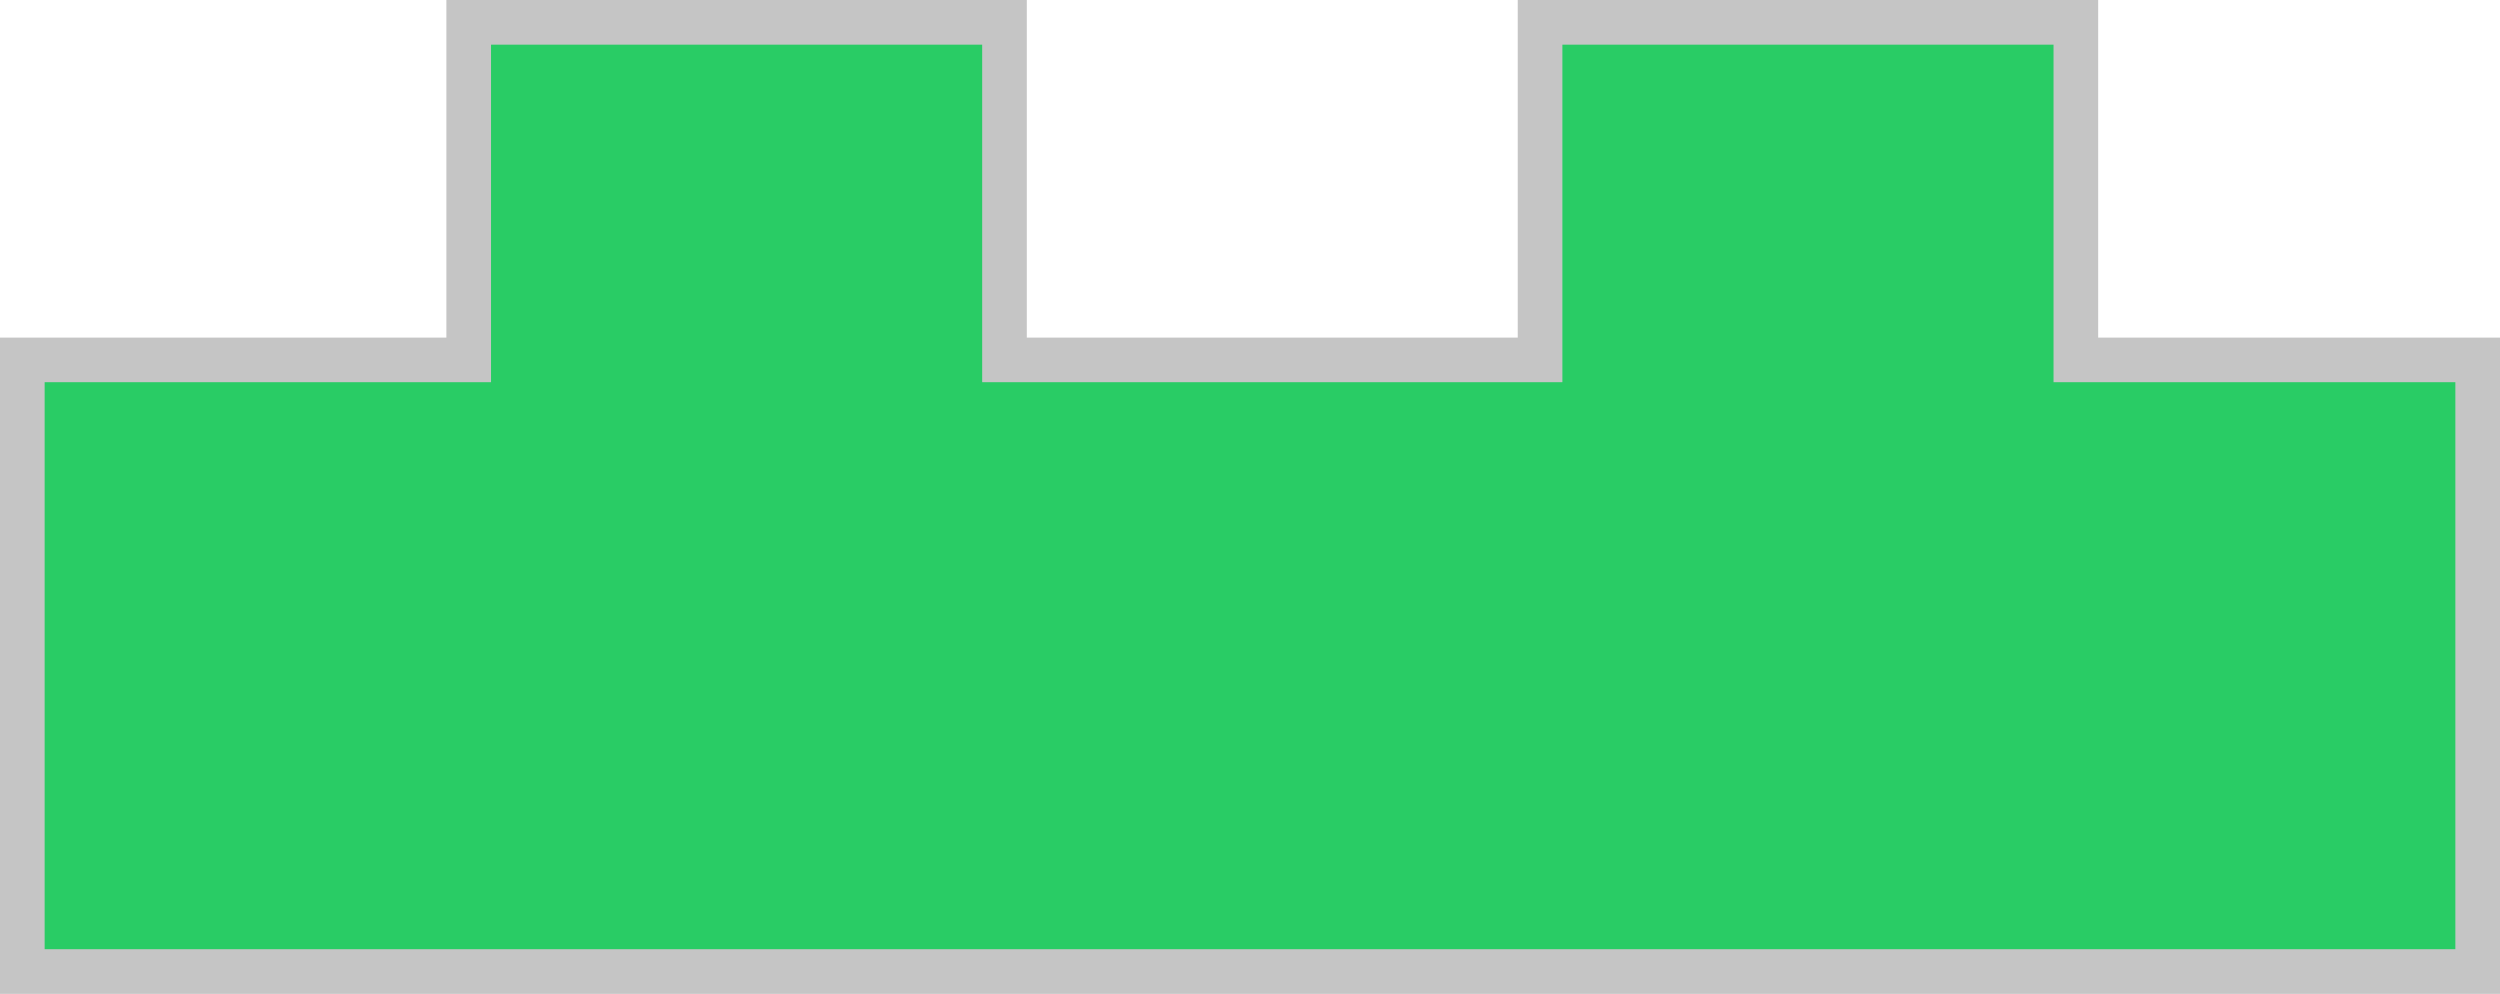 <svg xmlns="http://www.w3.org/2000/svg" width="56.001" height="22.264" viewBox="0 0 56.001 22.264">
  <g id="합치기_50" data-name="합치기 50" transform="translate(12836 4787.001)" fill="#29cc65">
    <path d="M -12780.499 -4765.238 L -12835.5 -4765.238 L -12835.5 -4778.939 L -12826.001 -4778.939 L -12825.501 -4778.939 L -12825.501 -4779.439 L -12825.501 -4786.501 L -12813.499 -4786.501 L -12813.499 -4779.439 L -12813.499 -4778.939 L -12812.999 -4778.939 L -12802.002 -4778.939 L -12801.502 -4778.939 L -12801.502 -4779.439 L -12801.502 -4786.501 L -12789.5 -4786.501 L -12789.5 -4779.439 L -12789.5 -4778.939 L -12789 -4778.939 L -12780.499 -4778.939 L -12780.499 -4765.238 Z" stroke="none"/>
    <path d="M -12780.999 -4765.738 L -12780.999 -4778.439 L -12789 -4778.439 L -12790 -4778.439 L -12790 -4779.439 L -12790 -4786.001 L -12801.002 -4786.001 L -12801.002 -4779.439 L -12801.002 -4778.439 L -12802.002 -4778.439 L -12812.999 -4778.439 L -12813.999 -4778.439 L -12813.999 -4779.439 L -12813.999 -4786.001 L -12825.001 -4786.001 L -12825.001 -4779.439 L -12825.001 -4778.439 L -12826.001 -4778.439 L -12835 -4778.439 L -12835 -4765.738 L -12780.999 -4765.738 M -12779.999 -4764.738 L -12836 -4764.738 L -12836 -4779.439 L -12826.001 -4779.439 L -12826.001 -4787.001 L -12812.999 -4787.001 L -12812.999 -4779.439 L -12802.002 -4779.439 L -12802.002 -4787.001 L -12789 -4787.001 L -12789 -4779.439 L -12779.999 -4779.439 L -12779.999 -4764.738 Z" stroke="none" fill="#c5c5c5"/>
  </g>
</svg>
